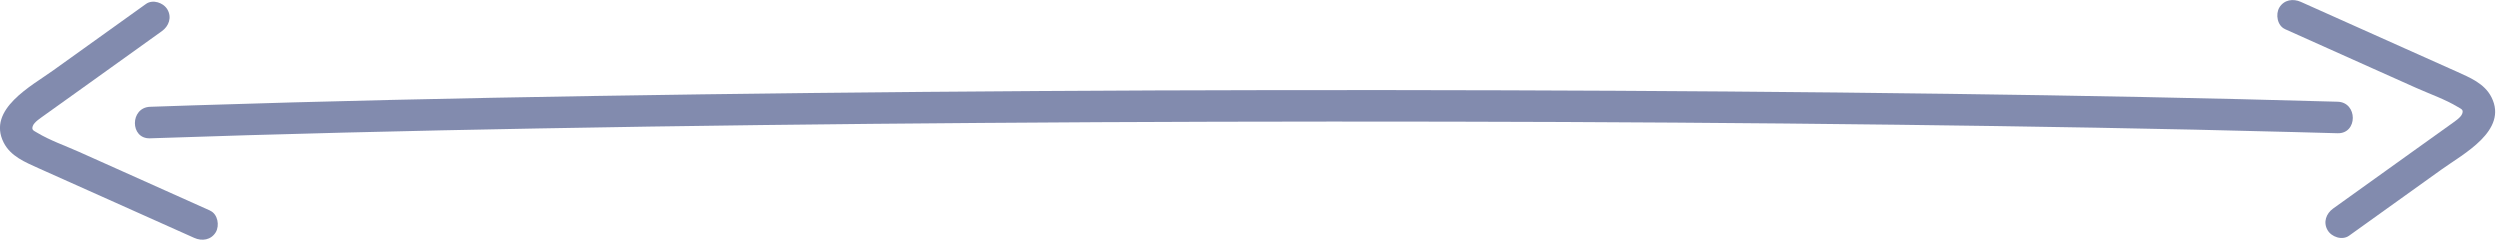<svg width="276" height="27" viewBox="0 0 276 27" fill="none" xmlns="http://www.w3.org/2000/svg">
<g clip-path="url(#clip0_237_13253)">
<path d="M16.55 15.27C30.84 14.78 45.13 14.44 59.43 14.18C75.76 13.88 92.09 13.69 108.43 13.57C125.58 13.44 142.73 13.4 159.89 13.43C177.05 13.46 192.89 13.57 209.39 13.77C224.02 13.95 238.64 14.19 253.27 14.58C254.87 14.62 256.47 14.67 258.07 14.71C260.31 14.77 260.31 11.29 258.07 11.23C243.78 10.82 229.48 10.55 215.19 10.36C198.86 10.14 182.52 10.02 166.19 9.97C149.04 9.92 131.89 9.94 114.73 10.05C97.57 10.16 81.73 10.33 65.24 10.6C50.61 10.84 35.99 11.16 21.37 11.63C19.77 11.68 18.17 11.73 16.57 11.79C14.34 11.87 14.33 15.35 16.57 15.27H16.55Z" fill="#828BAE"/>
<path d="M23.2 23.25L13.47 18.89L8.71 16.76C7.19 16.08 5.53 15.51 4.1 14.65C3.68 14.4 3.47 14.35 3.62 13.91C3.77 13.47 4.52 13.01 4.88 12.74C6.28 11.73 7.69 10.73 9.09 9.73C12.02 7.63 14.95 5.54 17.87 3.44C18.64 2.89 18.99 1.93 18.49 1.06C18.06 0.3 16.87 -0.11 16.11 0.44C12.69 2.89 9.28 5.33 5.86 7.78C3.52 9.47 -1.45 12.05 0.4 15.73C1.17 17.26 2.78 17.9 4.25 18.57L9.84 21.07L21.44 26.26C22.3 26.65 23.3 26.5 23.82 25.64C24.26 24.9 24.05 23.64 23.2 23.26V23.25Z" fill="#828BAE"/>
<path d="M252.25 3.21L261.98 7.57L266.74 9.7C268.26 10.38 269.92 10.95 271.35 11.81C271.77 12.06 271.98 12.11 271.83 12.55C271.68 12.99 270.93 13.45 270.57 13.72C269.17 14.73 267.76 15.73 266.36 16.73C263.43 18.83 260.5 20.92 257.58 23.02C256.81 23.57 256.46 24.53 256.96 25.4C257.39 26.16 258.58 26.57 259.34 26.02C262.76 23.57 266.17 21.13 269.59 18.68C271.95 16.99 276.91 14.41 275.06 10.74C274.29 9.21 272.68 8.57 271.21 7.9L265.62 5.4C261.75 3.67 257.89 1.94 254.02 0.21C253.16 -0.18 252.16 -0.03 251.64 0.83C251.2 1.57 251.41 2.83 252.26 3.21H252.25Z" fill="#828BAE"/>
</g>
<defs>
<clipPath id="clip0_237_13253">
<rect width="275.45" height="26.46" fill="white"/>
</clipPath>
</defs>
</svg>
